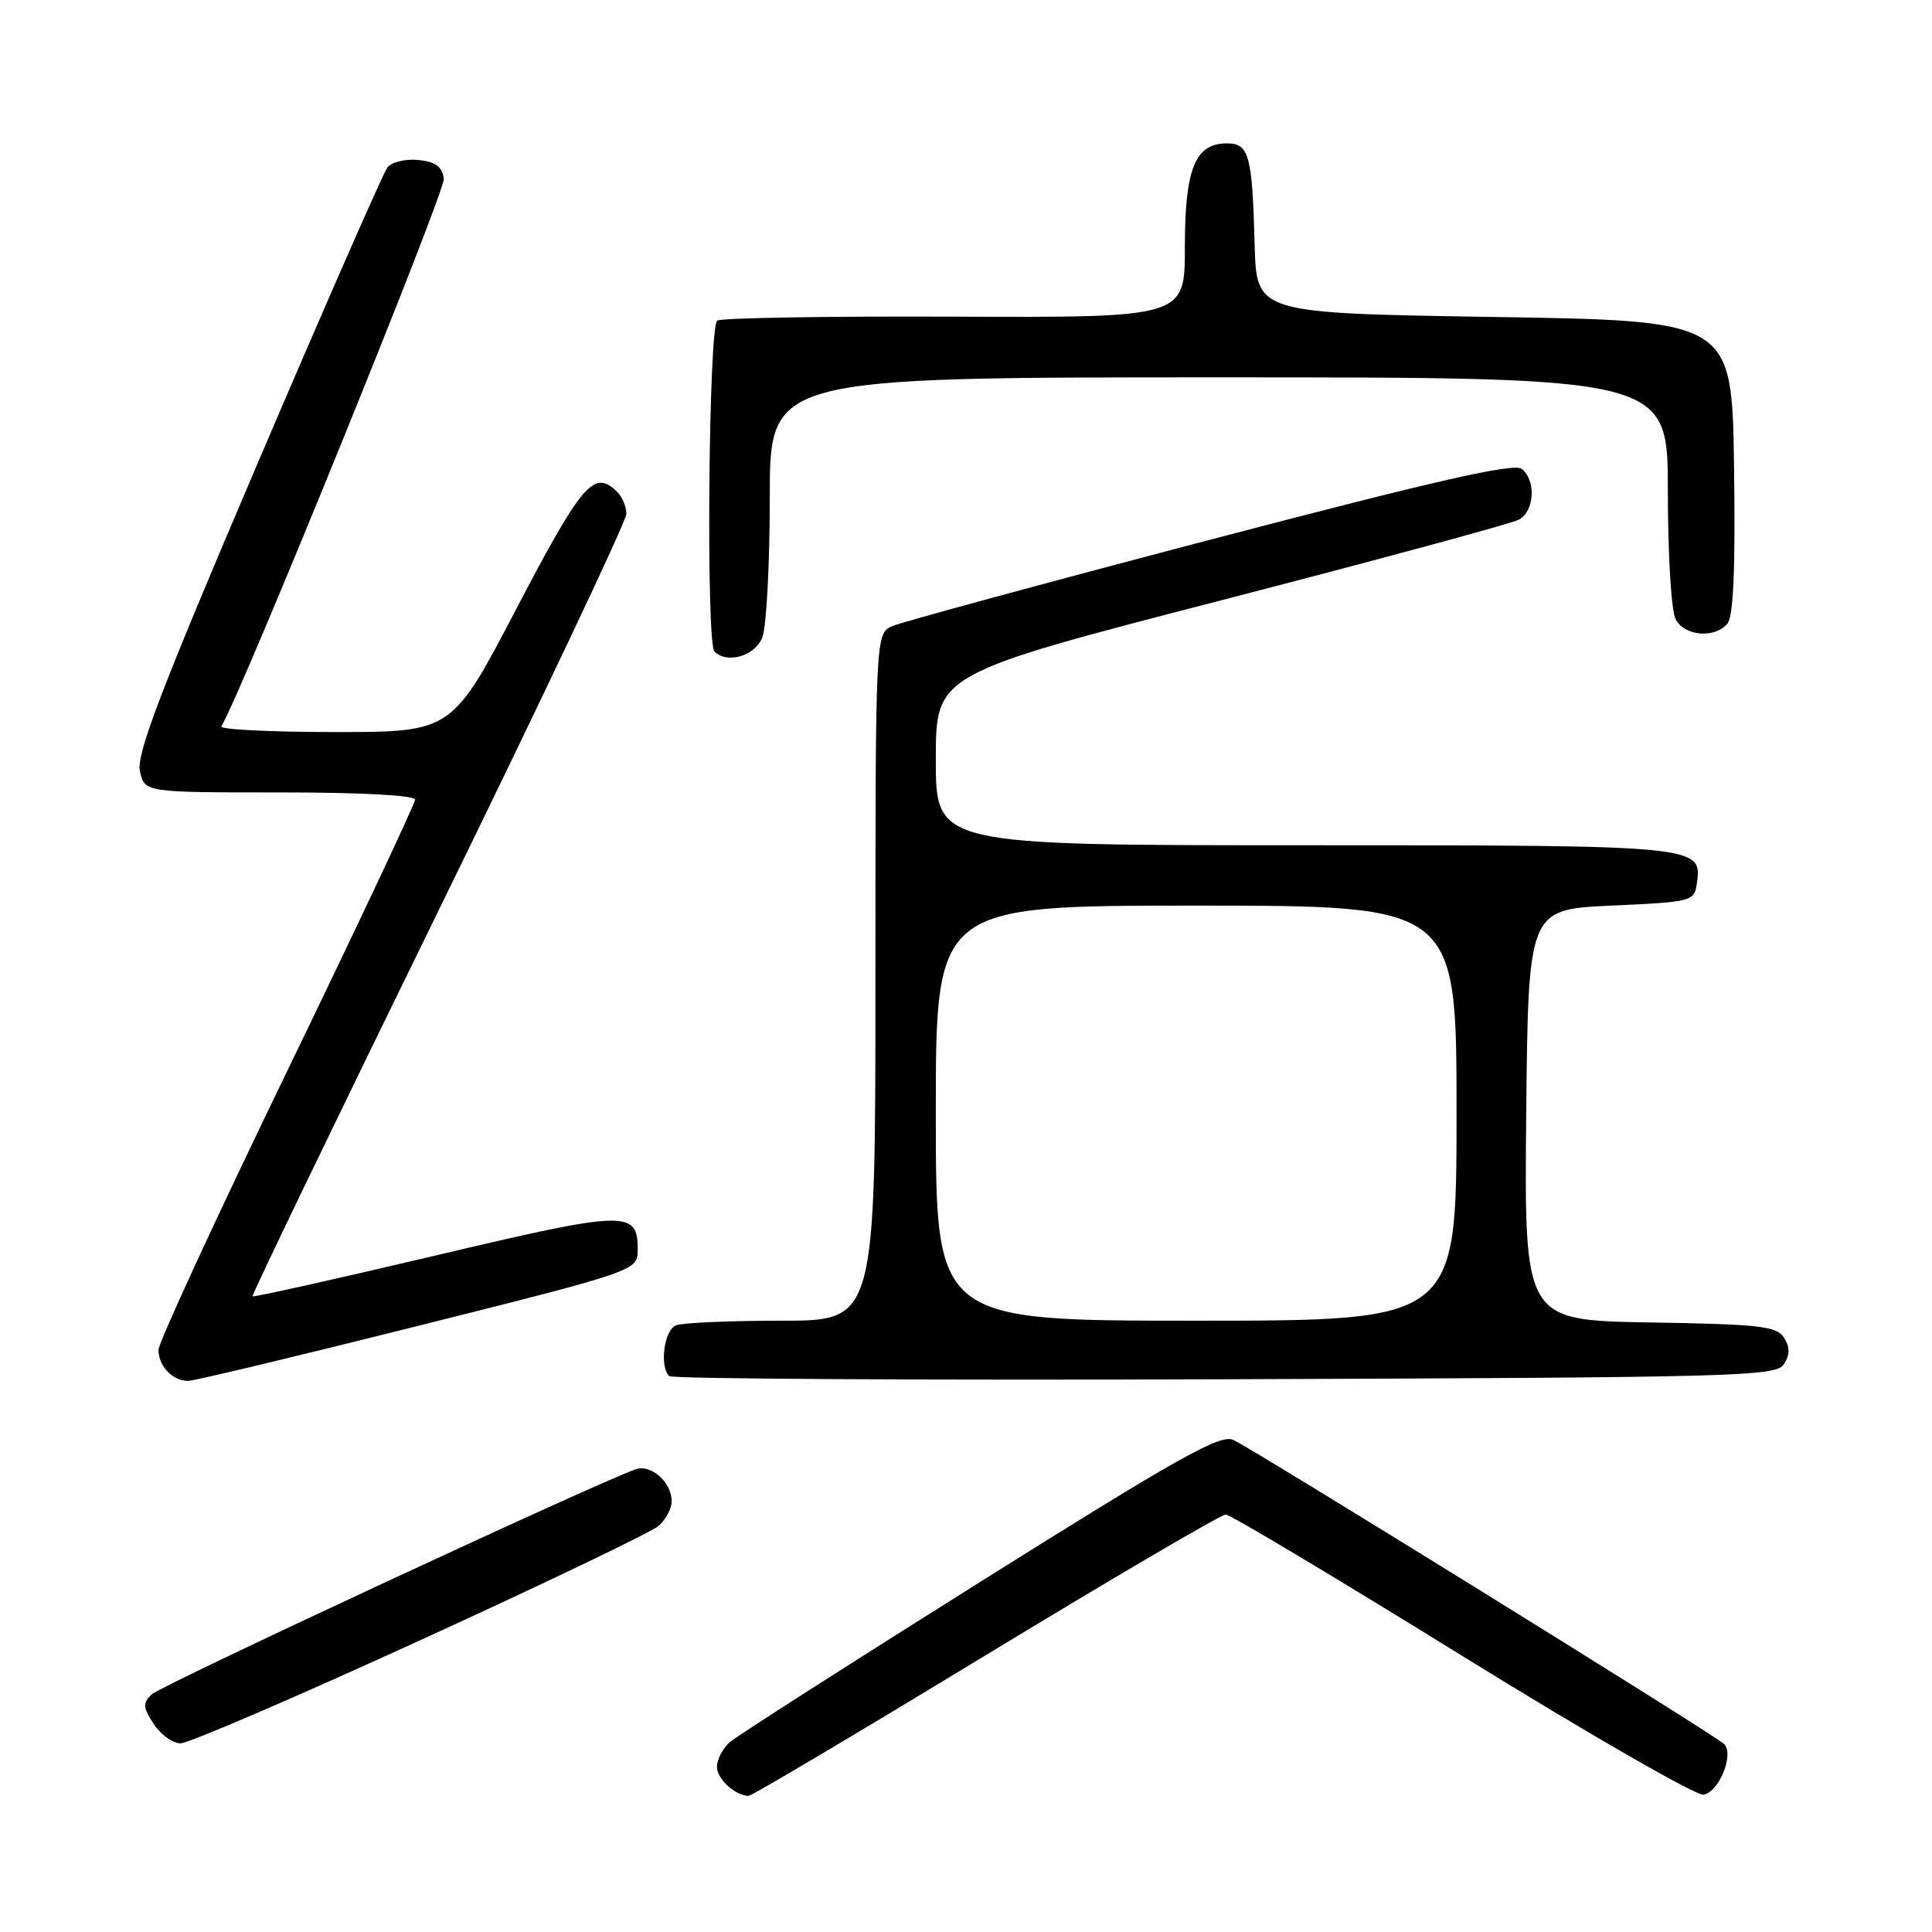 <?xml version="1.0" encoding="UTF-8" standalone="no"?>
<!DOCTYPE svg PUBLIC "-//W3C//DTD SVG 1.1//EN" "http://www.w3.org/Graphics/SVG/1.1/DTD/svg11.dtd" >
<svg xmlns="http://www.w3.org/2000/svg" xmlns:xlink="http://www.w3.org/1999/xlink" version="1.1" viewBox="0 0 256 256">
 <g >
 <path fill="currentColor"
d=" M 130.60 219.33 C 147.50 209.07 161.82 200.67 162.42 200.68 C 163.01 200.69 177.12 209.12 193.76 219.42 C 210.41 229.72 224.80 237.99 225.74 237.81 C 227.81 237.41 229.82 232.41 228.44 231.08 C 227.22 229.89 166.15 192.06 163.43 190.80 C 161.70 190.00 156.38 192.98 129.93 209.58 C 112.65 220.43 97.71 229.98 96.75 230.81 C 95.79 231.63 95.00 233.12 95.00 234.11 C 95.00 235.71 97.36 237.89 99.18 237.97 C 99.56 237.99 113.70 229.60 130.60 219.33 Z  M 55.66 217.35 C 72.07 209.85 86.29 203.03 87.25 202.20 C 88.21 201.37 89.00 199.89 89.00 198.92 C 89.00 196.40 86.26 193.97 84.22 194.69 C 78.94 196.54 21.27 223.36 20.10 224.51 C 18.89 225.69 18.93 226.24 20.37 228.44 C 21.29 229.85 22.89 231.00 23.93 231.00 C 24.97 231.00 39.25 224.86 55.66 217.35 Z  M 55.50 175.66 C 84.50 168.38 84.50 168.38 84.50 165.55 C 84.50 160.32 83.03 160.37 57.55 166.40 C 44.43 169.50 33.59 171.91 33.46 171.77 C 33.33 171.62 44.42 148.62 58.11 120.65 C 71.80 92.68 83.00 69.03 83.00 68.10 C 83.00 67.16 82.46 65.86 81.80 65.20 C 78.74 62.14 77.17 63.95 68.51 80.50 C 59.89 97.00 59.89 97.00 44.38 97.00 C 35.86 97.00 29.08 96.66 29.33 96.25 C 32.11 91.59 59.04 25.29 58.81 23.67 C 58.58 22.06 57.70 21.42 55.41 21.20 C 53.72 21.03 51.88 21.48 51.33 22.20 C 50.78 22.91 43.03 40.57 34.12 61.43 C 21.30 91.44 18.05 99.94 18.54 102.18 C 19.16 105.00 19.16 105.00 37.08 105.00 C 47.84 105.00 55.00 105.38 55.00 105.96 C 55.00 106.49 47.35 122.72 38.00 142.03 C 28.65 161.34 21.00 177.92 21.00 178.87 C 21.00 181.03 22.91 183.01 24.95 182.97 C 25.80 182.96 39.55 179.66 55.50 175.66 Z  M 236.39 180.75 C 237.19 179.47 237.19 178.53 236.39 177.25 C 235.42 175.72 233.22 175.47 218.63 175.23 C 201.97 174.95 201.97 174.95 202.23 147.73 C 202.50 120.50 202.50 120.50 213.50 120.00 C 224.24 119.51 224.51 119.44 224.84 117.06 C 225.56 112.02 225.34 112.00 172.81 112.00 C 124.00 112.00 124.00 112.00 124.00 100.66 C 124.00 89.33 124.00 89.33 161.75 79.56 C 182.51 74.19 200.29 69.38 201.25 68.86 C 203.32 67.76 203.57 63.71 201.66 62.14 C 200.66 61.30 190.50 63.61 160.41 71.50 C 138.46 77.26 119.49 82.42 118.25 82.96 C 116.00 83.96 116.00 83.96 116.00 129.48 C 116.00 175.00 116.00 175.00 103.58 175.00 C 96.75 175.00 90.45 175.27 89.58 175.61 C 88.01 176.21 87.36 181.02 88.67 182.34 C 89.04 182.71 122.18 182.90 162.31 182.76 C 230.56 182.52 235.35 182.39 236.39 180.75 Z  M 101.02 84.43 C 101.56 83.02 102.00 74.70 102.00 65.93 C 102.00 50.00 102.00 50.00 161.50 50.00 C 221.00 50.00 221.00 50.00 221.00 65.07 C 221.00 73.54 221.45 80.98 222.04 82.07 C 223.24 84.31 227.23 84.63 228.90 82.62 C 229.69 81.66 229.96 75.31 229.77 61.87 C 229.50 42.50 229.50 42.50 198.00 42.00 C 166.50 41.50 166.50 41.50 166.25 32.50 C 165.92 20.45 165.52 19.00 162.54 19.00 C 158.36 19.00 157.00 22.37 157.00 32.76 C 157.00 42.08 157.00 42.08 126.54 41.96 C 109.78 41.89 95.61 42.12 95.04 42.48 C 93.89 43.19 93.53 85.20 94.67 86.33 C 96.35 88.02 100.09 86.91 101.02 84.43 Z  M 124.00 147.50 C 124.00 120.00 124.00 120.00 158.50 120.00 C 193.00 120.00 193.00 120.00 193.00 147.50 C 193.00 175.00 193.00 175.00 158.50 175.00 C 124.00 175.00 124.00 175.00 124.00 147.50 Z "/>
</g>
</svg>